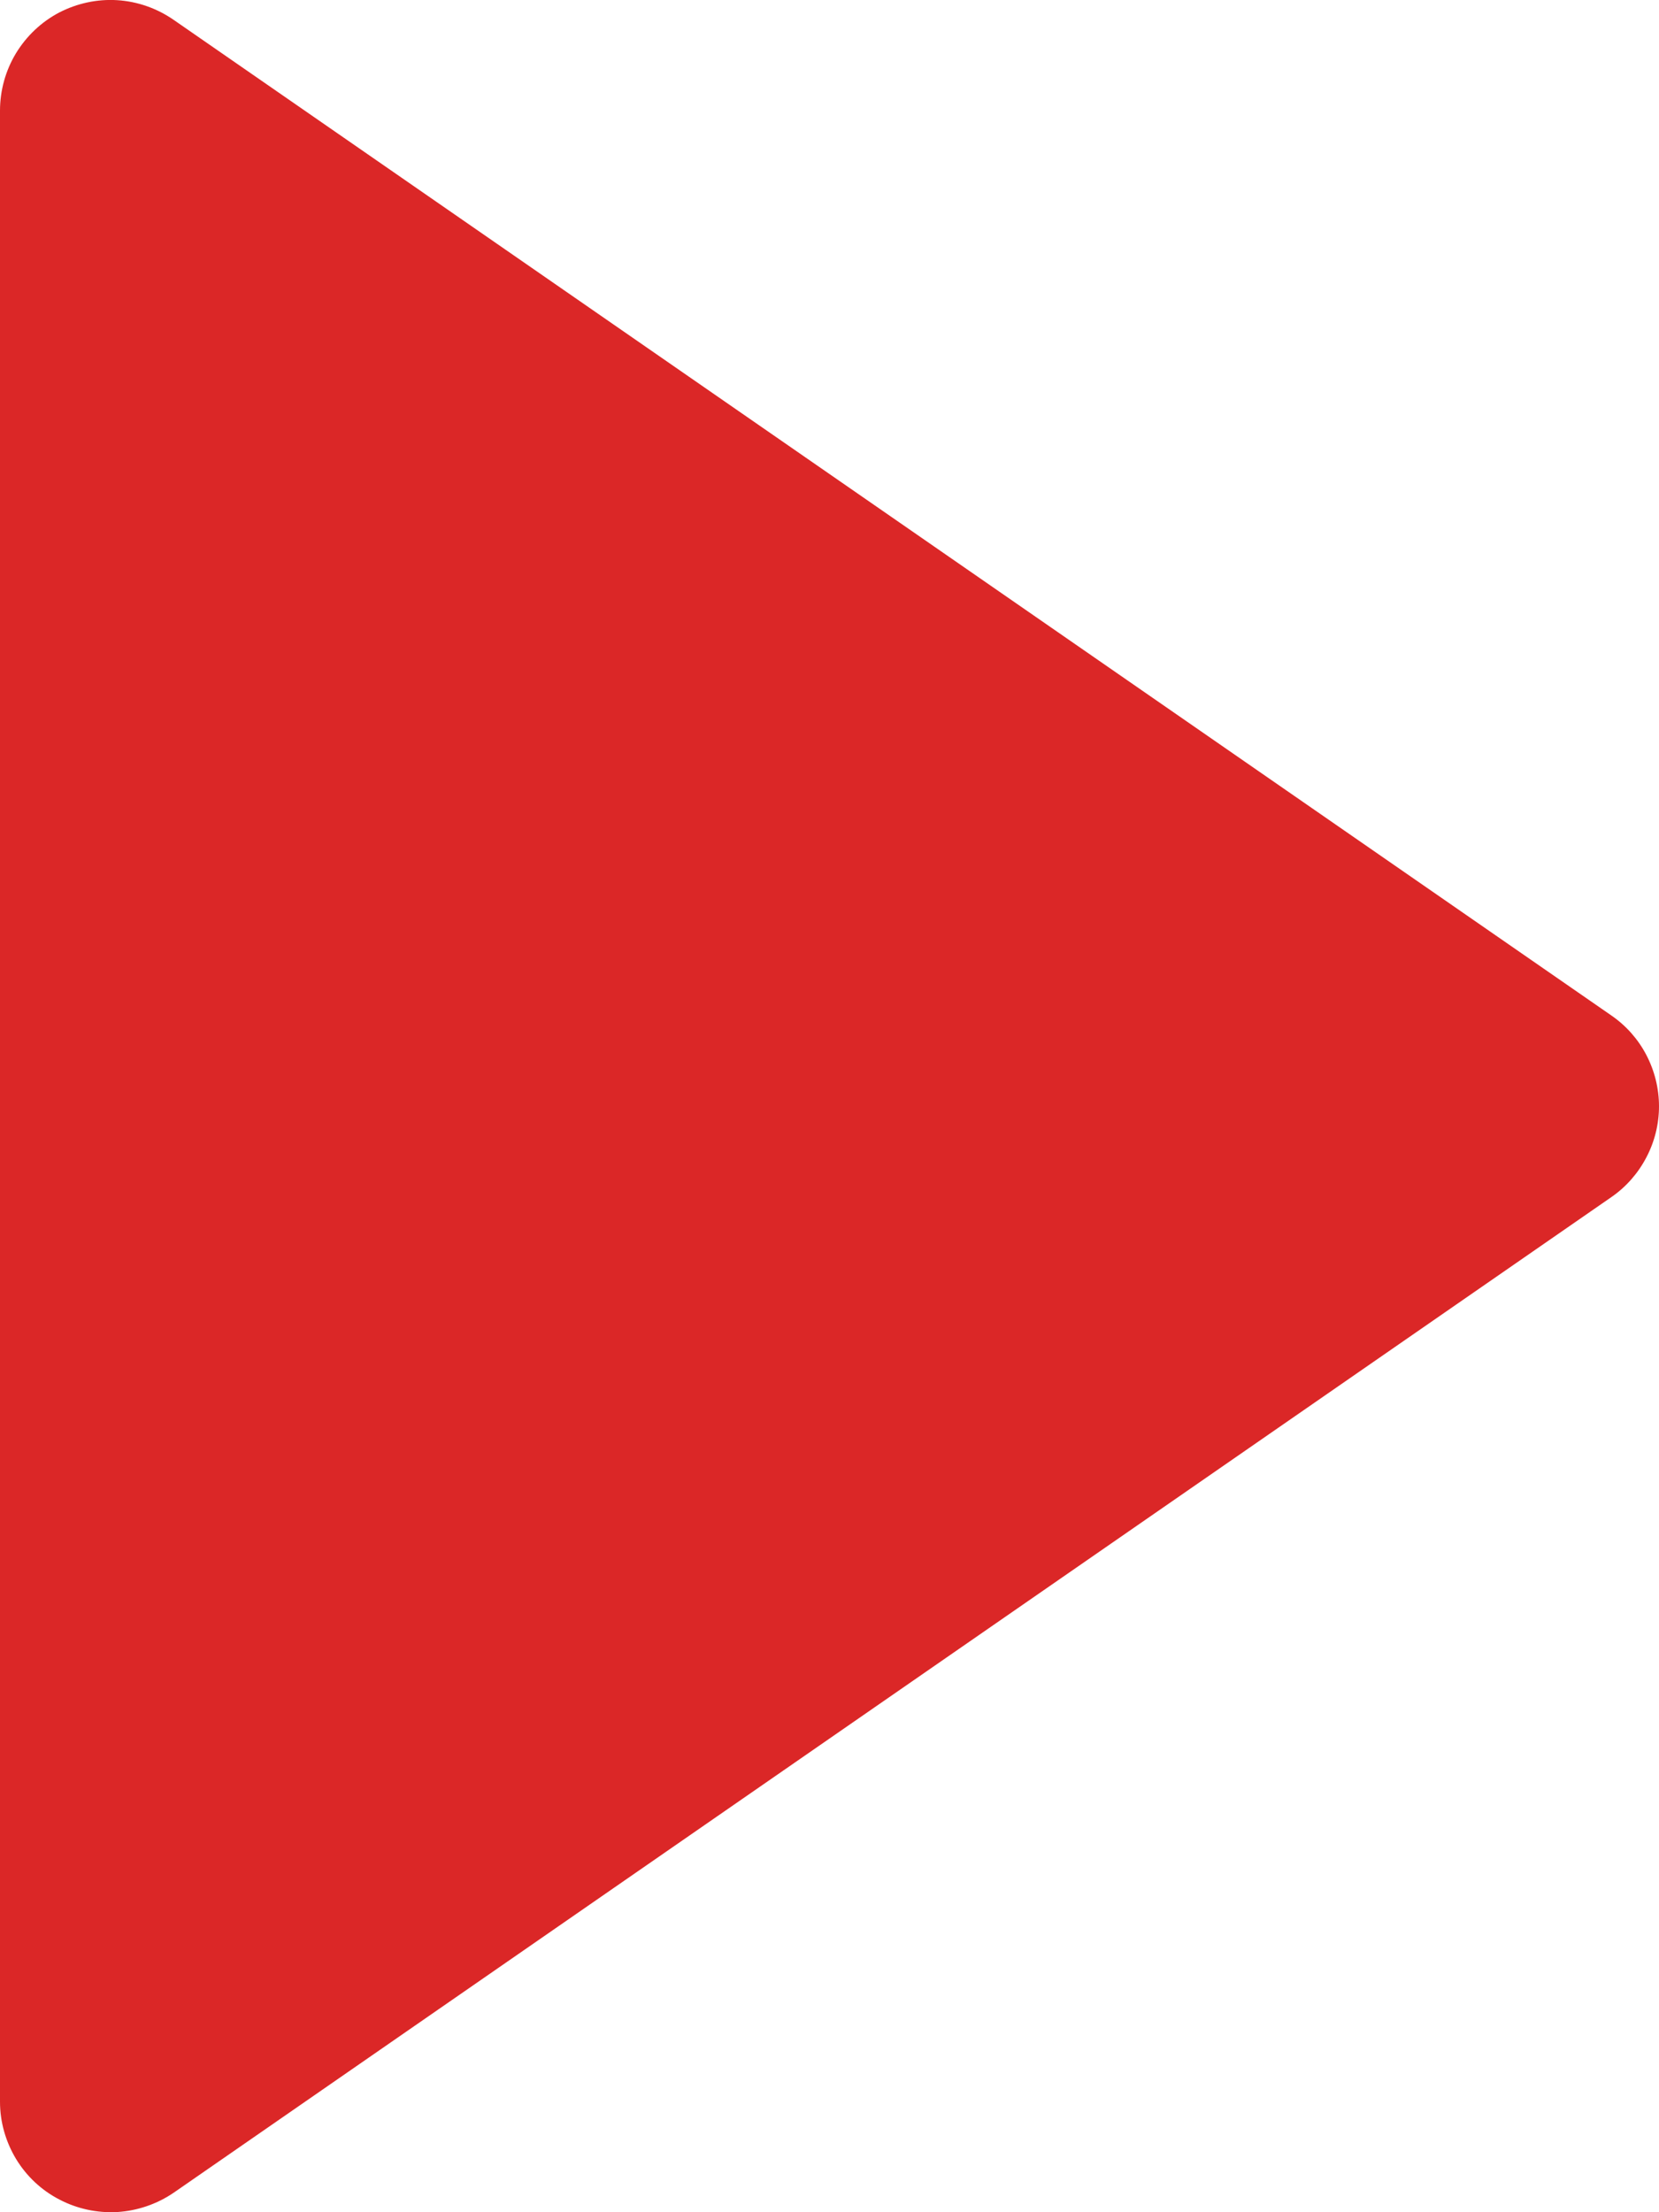 <svg width="9" height="12" viewBox="0 0 9 12" fill="none" xmlns="http://www.w3.org/2000/svg">
<path d="M8.741 6.494C8.821 6.439 8.886 6.365 8.931 6.279C8.976 6.194 9 6.098 9 6.001C9 5.904 8.976 5.808 8.931 5.722C8.886 5.636 8.821 5.563 8.741 5.508L0.941 0.107C0.851 0.045 0.746 0.008 0.637 0.001C0.527 -0.006 0.418 0.018 0.321 0.068C0.224 0.119 0.143 0.196 0.086 0.29C0.03 0.383 -0 0.491 2.45448e-07 0.6L7.17568e-07 11.401C0 11.511 0.031 11.618 0.087 11.711C0.144 11.805 0.225 11.881 0.322 11.931C0.419 11.982 0.528 12.005 0.637 11.999C0.746 11.992 0.851 11.956 0.941 11.895L8.741 6.494Z" fill="#DB2727"/>
</svg>
